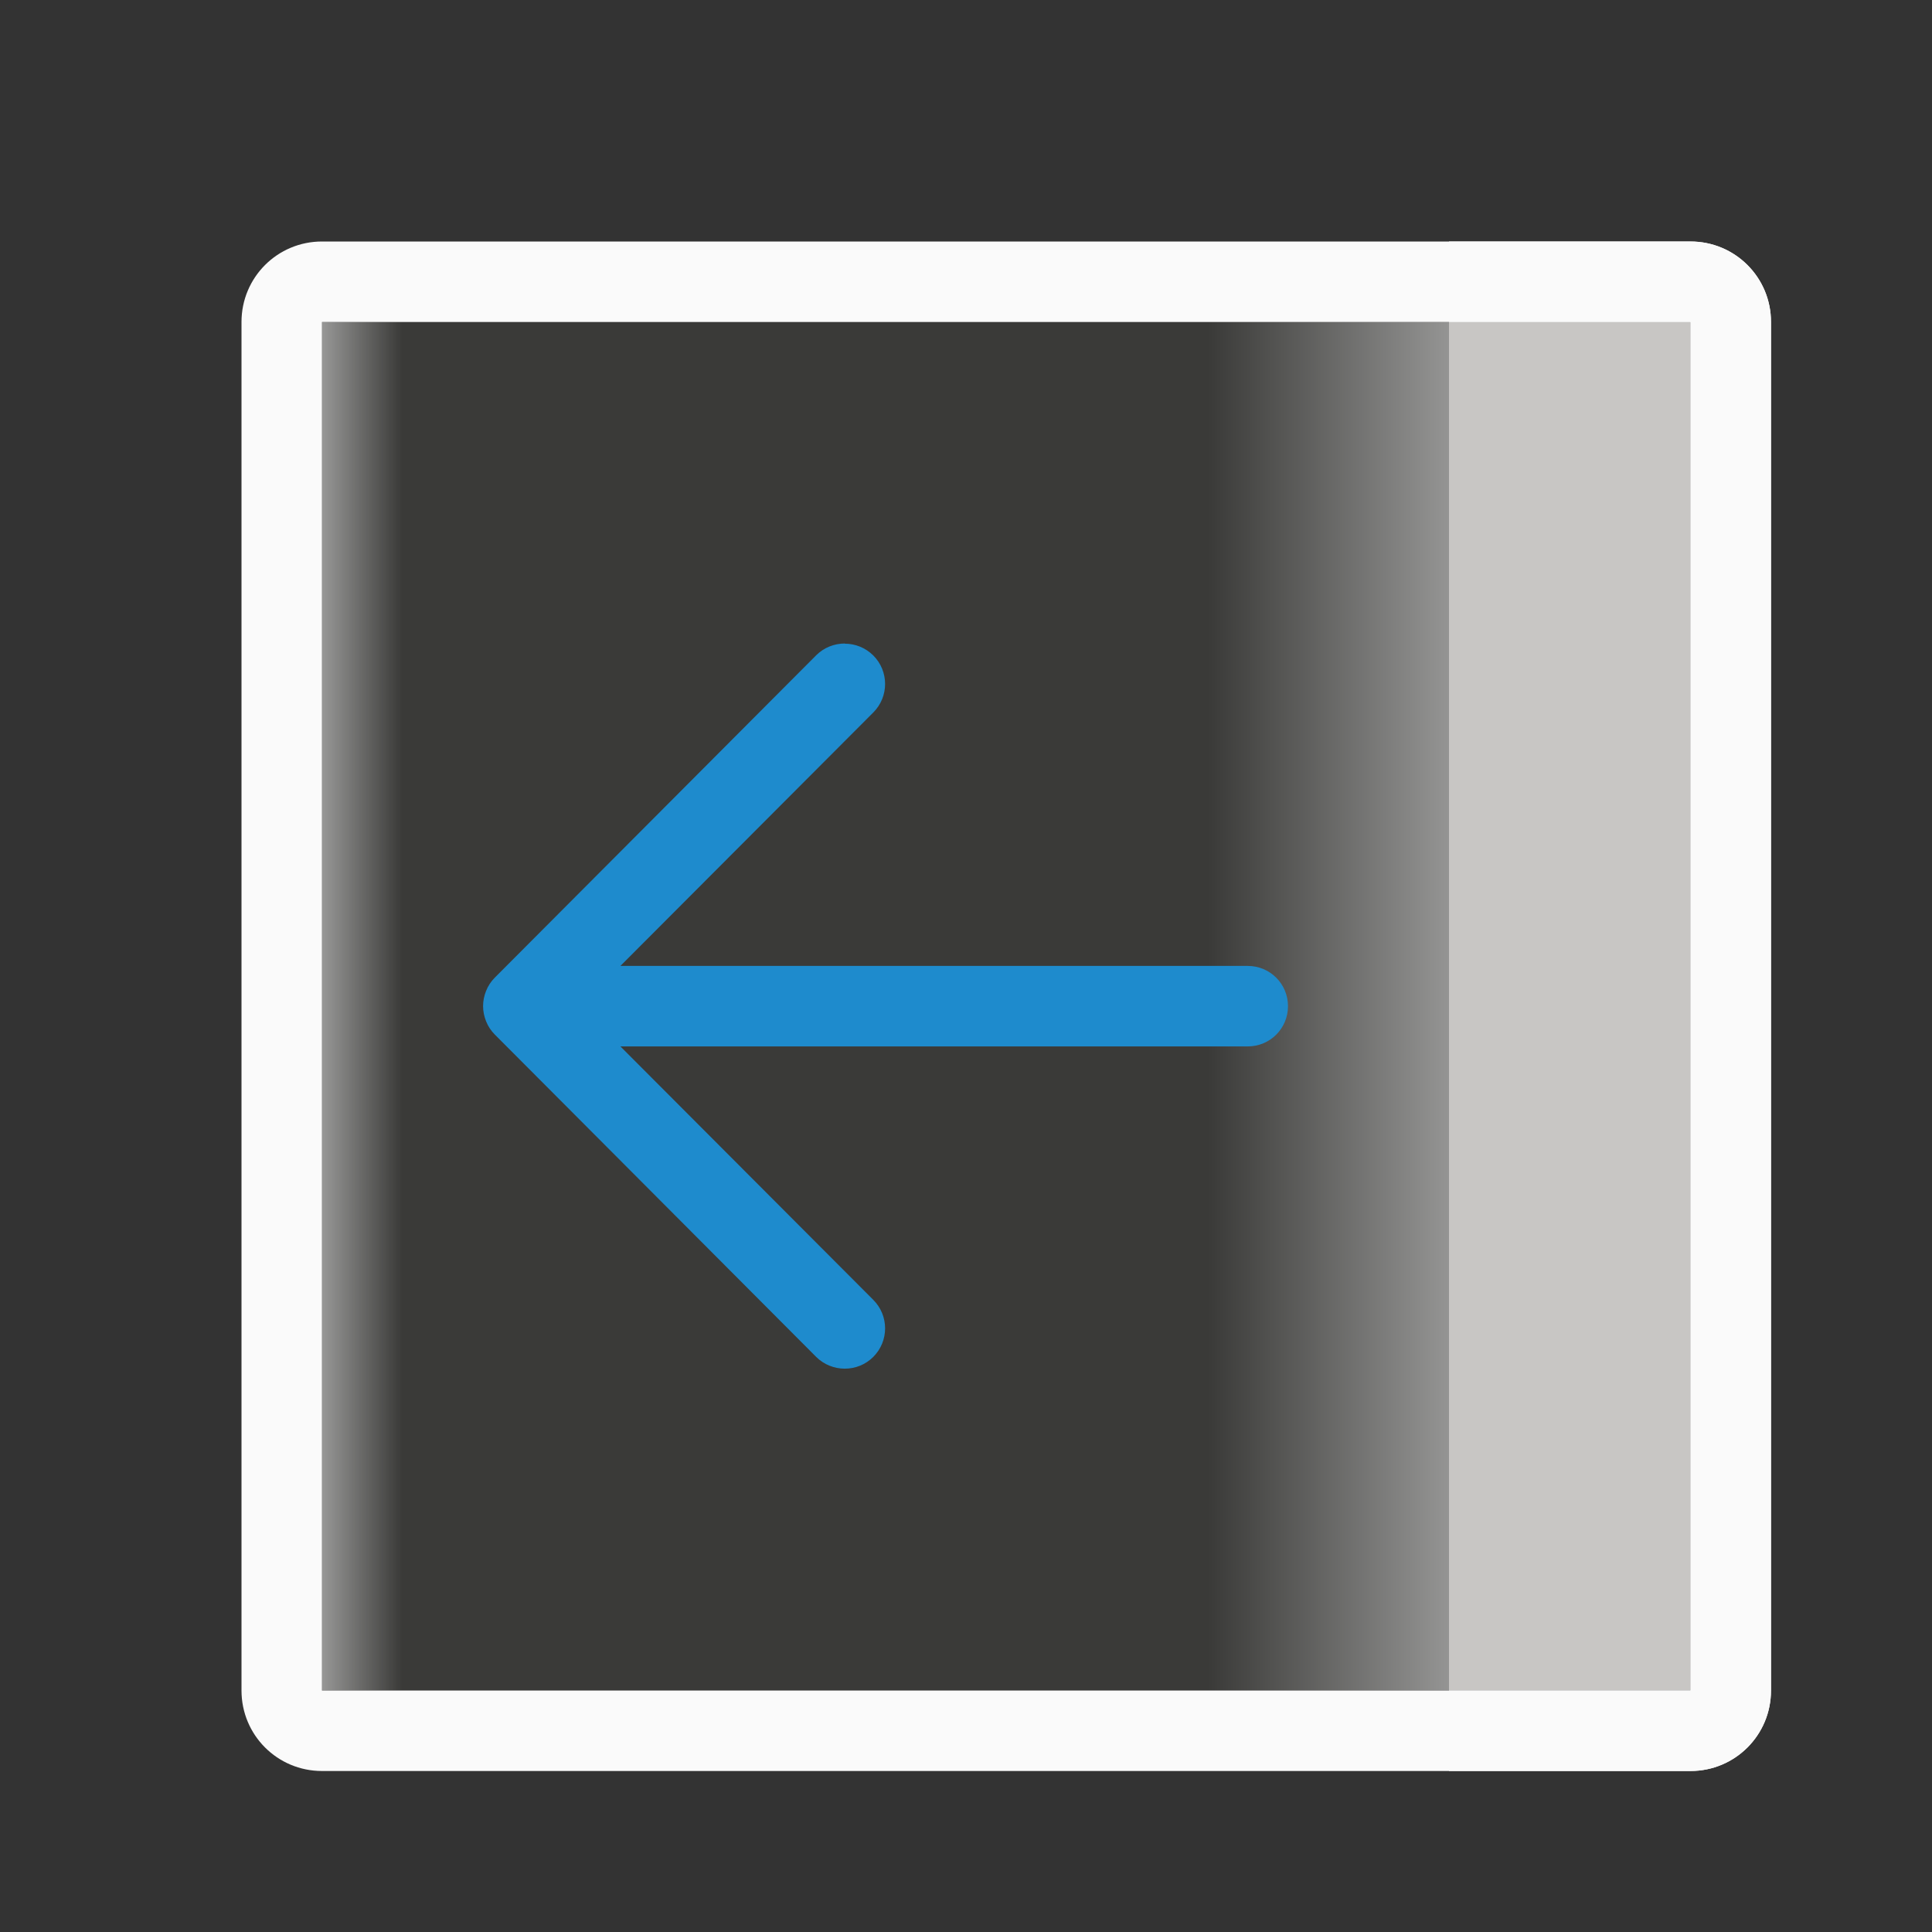 <svg viewBox="0 0 24 24" xmlns="http://www.w3.org/2000/svg" xmlns:xlink="http://www.w3.org/1999/xlink"><rect x="0" y="0" width="24" height="24" fill="#333333" stroke="none"/><linearGradient id="a" gradientUnits="userSpaceOnUse" x1="12" x2="12" y1="3" y2="21"><stop offset="0" stop-color="#efefef"/><stop offset=".333" stop-color="#3a3a38"/><stop offset=".889" stop-color="#3a3a38"/><stop offset="1" stop-color="#f5f5f5"/></linearGradient><g transform="matrix(0 -1 -1 0 24 25)"><path d="m4 6h17v14h-17z" fill="url(#a)"/><g fill="#fafafa"><path d="m4 3h17v3h-17z" fill="#c8c6c4"/><g fill="#fafafa"><path d="m4 2c-.554 0-1 .446-1 1v17c0 .554.446 1 1 1h17c.554 0 1-.446 1-1v-17c0-.554-.446-1-1-1zm0 1h17v17h-17z"/><path d="m4 2c-.554 0-1 .446-1 1v2 1h1v-1-2h4 1 6 1 5v2 1h1v-1-2c0-.554-.446-1-1-1z"/></g></g><path d="m17.004 13.506c0-.128-.049-.256-.146-.354-.196-.196-.513-.196-.709 0l-3.148 3.141v-7.793c0-.277-.223-.5-.5-.5s-.5.223-.5.5v7.793l-3.148-3.141c-.196-.196-.513-.196-.709 0-.098.098-.146.226-.146.354 0 .128.049.258.146.355l4.004 3.992c.047.047.103.084.166.109.058.023.121.037.188.037s.13-.014.188-.037c.063-.025.119-.062.166-.109l4.004-3.992c.098-.098.146-.228.146-.355z" fill="#1e8bcd"/></g></svg>